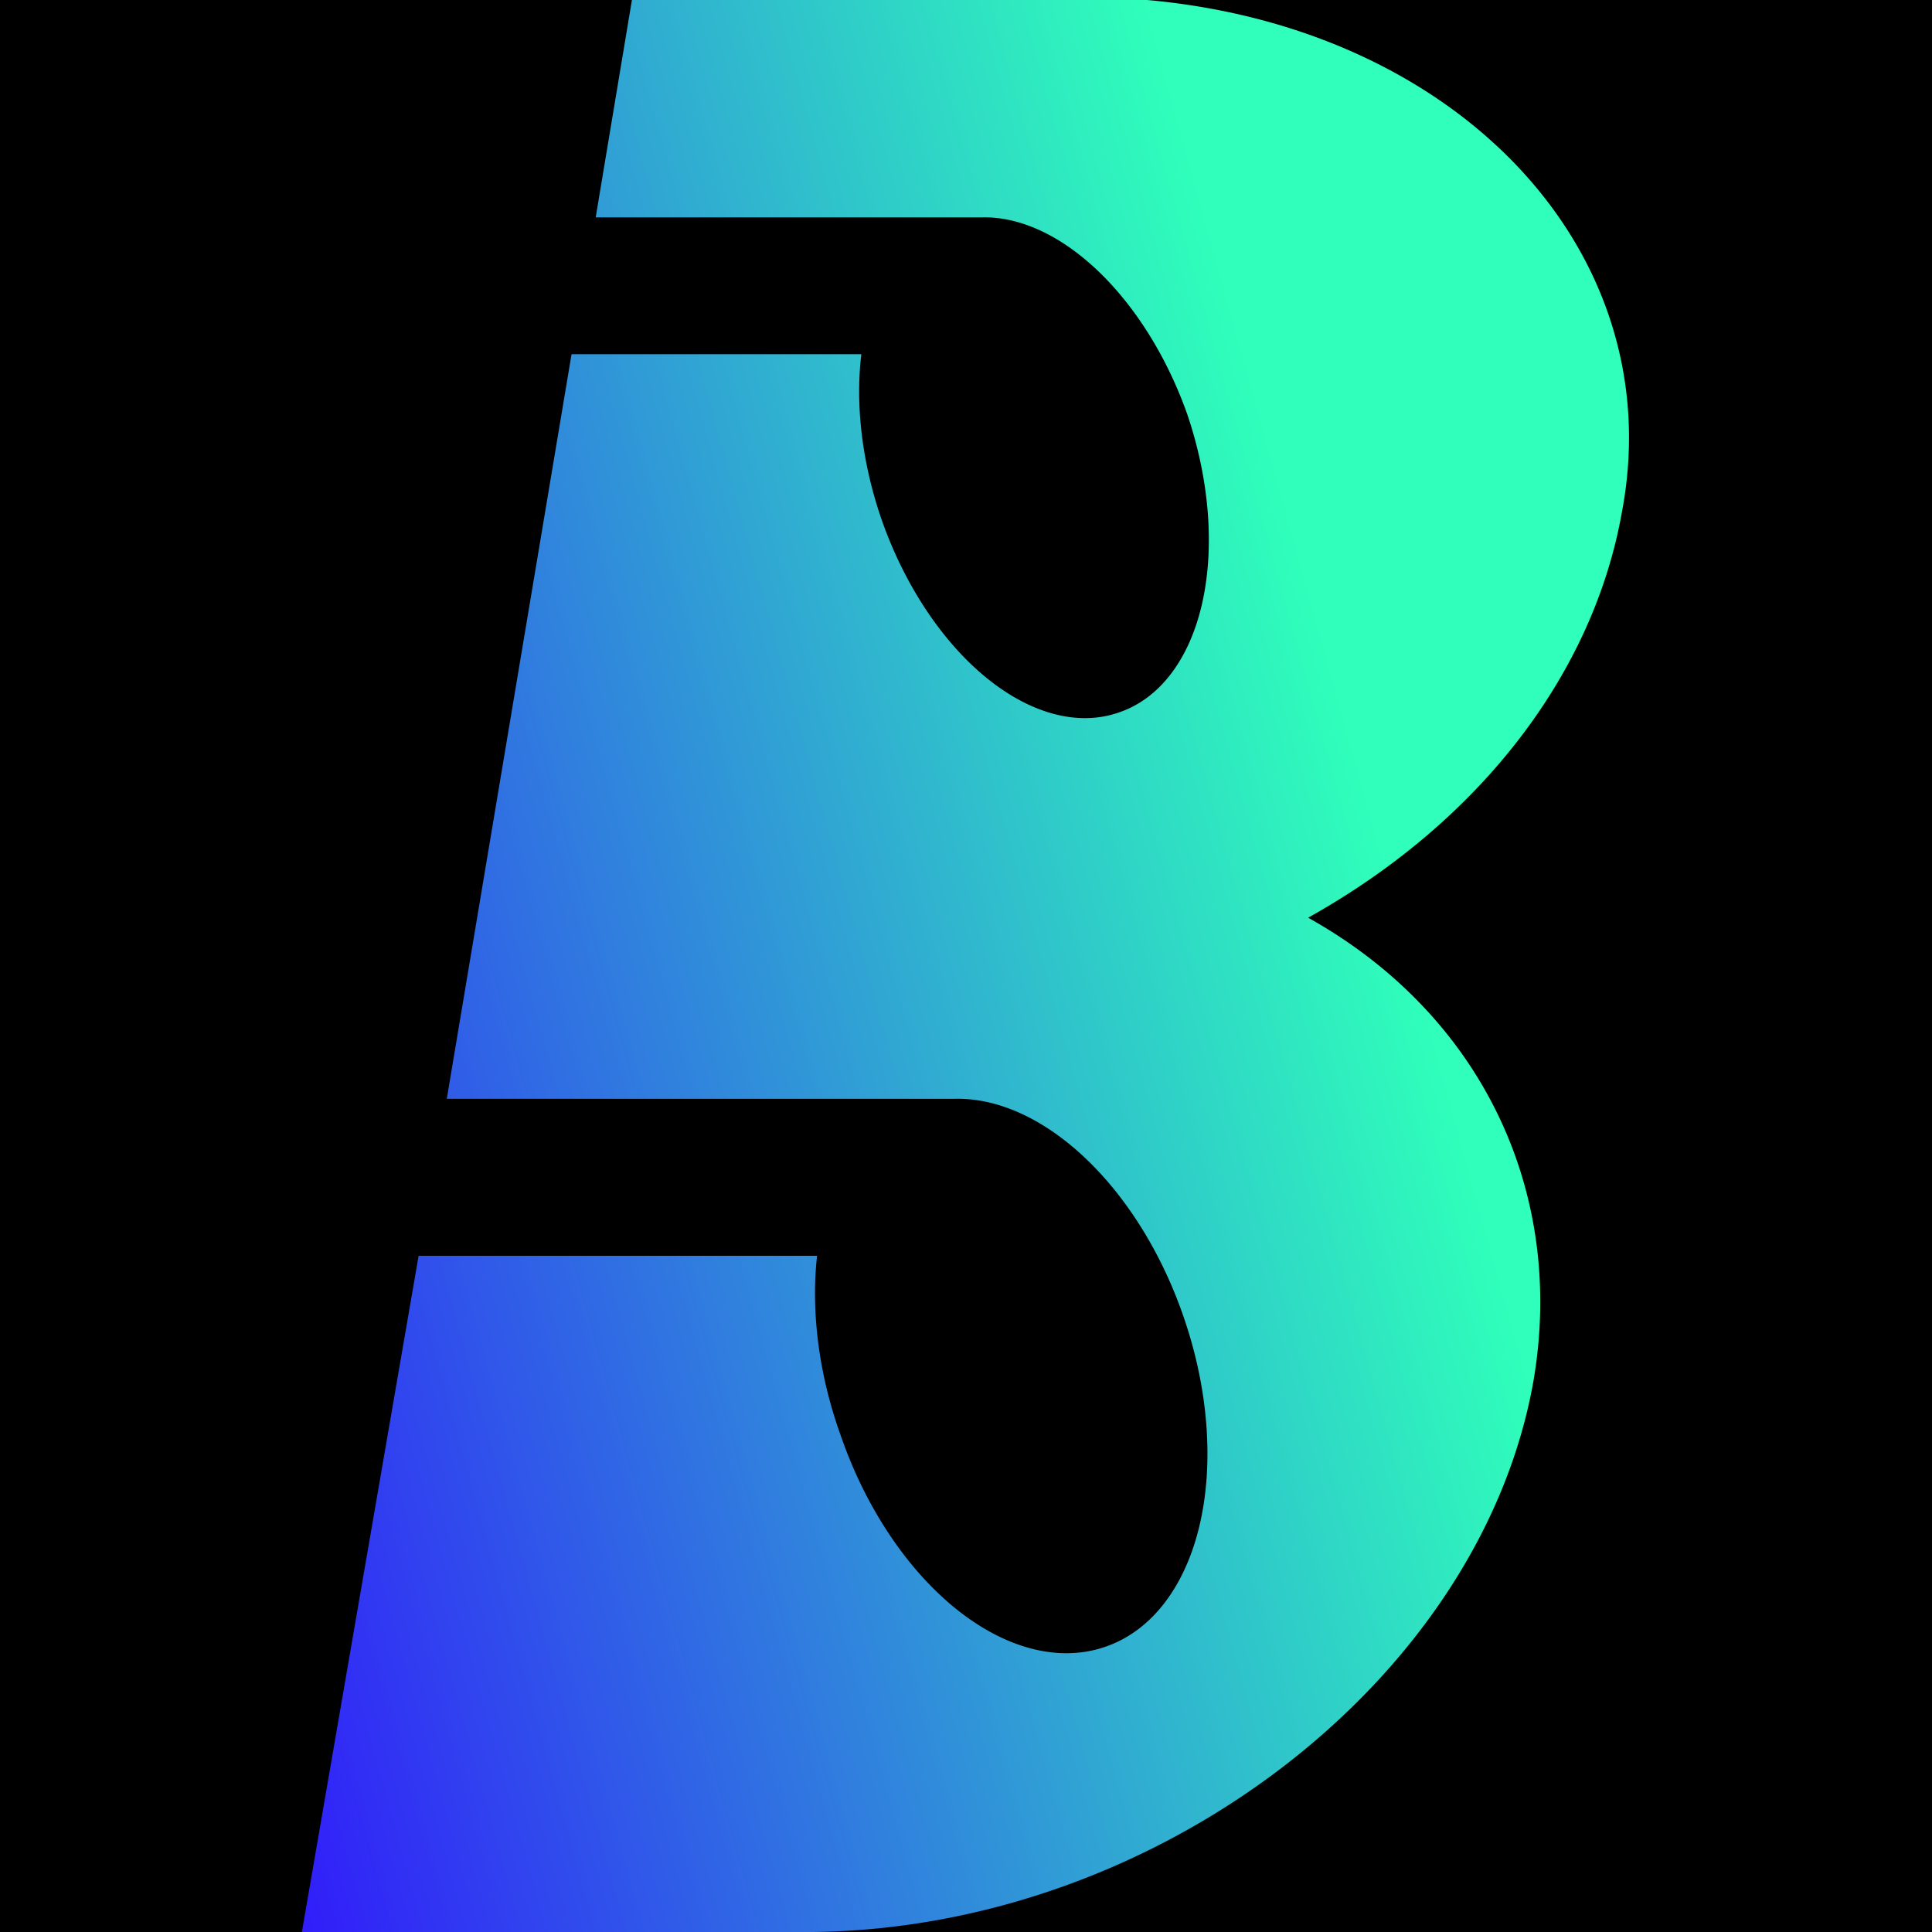 <svg xmlns="http://www.w3.org/2000/svg" width="480" height="480">
	<linearGradient id="lg" x1="9" y1="349" x2="355" y2="253" gradientUnits="userSpaceOnUse">
		<stop offset="0" stop-color="#310aff"/>
		<stop offset="1" stop-color="#2fffba"/>
	</linearGradient>
	<rect width="480" height="480"/>
	<path fill="url(#lg)" d="M157 0l-9 54h96a65 40 71 0151 49a65 40 71 01-17 74a65 40 71 01-59-48a65 40 71 01-5-41h-72l-31 185h126a71 45 71 0157 54a71 45 71 01-19 82a71 45 71 01-66-52a71 45 71 01-6-45h-99l-29 168h127c86-1 166-63 179-137c8-47-13-91-56-115c43-24 71-61 78-101C415 63 363 7 285 0z"/>
</svg>
